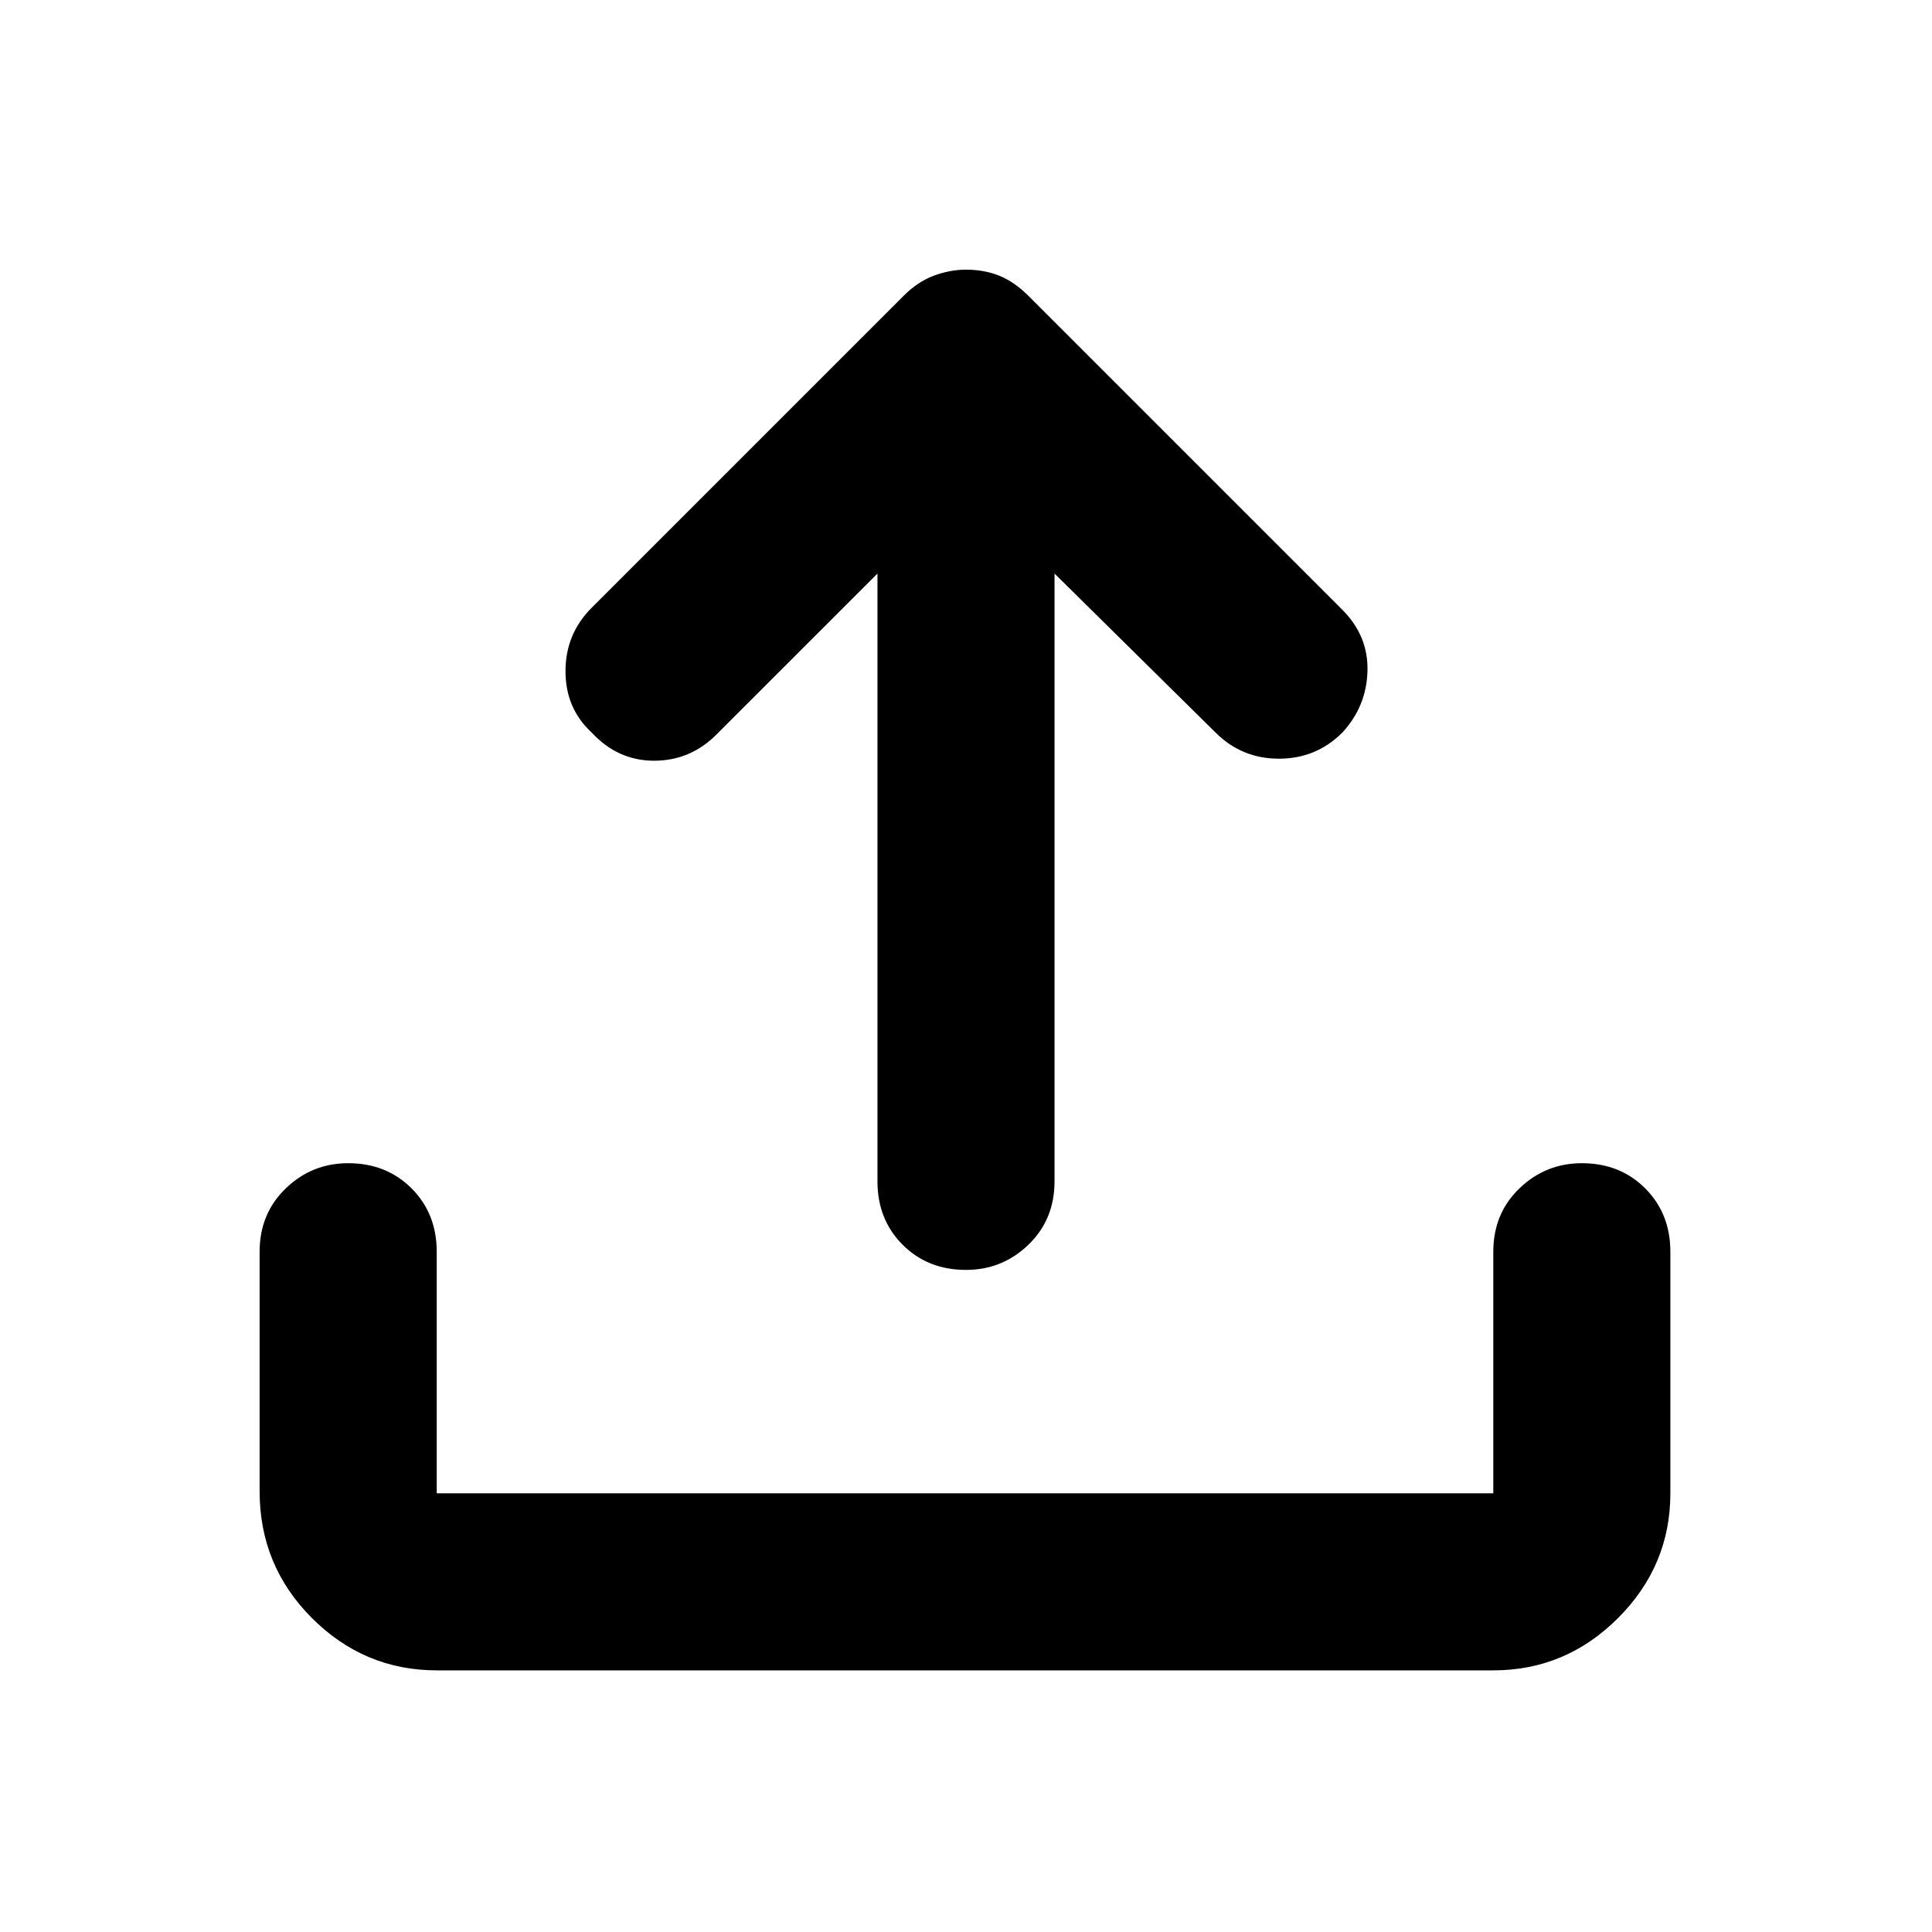 <svg xmlns="http://www.w3.org/2000/svg" height="40" width="40"><path d="M20 26.292Q19.208 26.292 18.688 25.771Q18.167 25.25 18.167 24.458V11.875L14.833 15.208Q14.292 15.75 13.542 15.75Q12.792 15.75 12.25 15.167Q11.708 14.667 11.708 13.896Q11.708 13.125 12.25 12.583L18.708 6.125Q19 5.833 19.333 5.708Q19.667 5.583 20 5.583Q20.375 5.583 20.688 5.708Q21 5.833 21.292 6.125L27.792 12.625Q28.333 13.167 28.312 13.896Q28.292 14.625 27.792 15.167Q27.25 15.708 26.479 15.708Q25.708 15.708 25.167 15.167L21.833 11.875V24.458Q21.833 25.25 21.292 25.771Q20.75 26.292 20 26.292ZM9.042 34.583Q7.542 34.583 6.458 33.5Q5.375 32.417 5.375 30.875V25.917Q5.375 25.125 5.917 24.604Q6.458 24.083 7.208 24.083Q8 24.083 8.521 24.604Q9.042 25.125 9.042 25.917V30.917Q9.042 30.917 9.042 30.917Q9.042 30.917 9.042 30.917H30.917Q30.917 30.917 30.917 30.917Q30.917 30.917 30.917 30.917V25.917Q30.917 25.125 31.458 24.604Q32 24.083 32.75 24.083Q33.542 24.083 34.062 24.604Q34.583 25.125 34.583 25.917V30.917Q34.583 32.417 33.5 33.5Q32.417 34.583 30.917 34.583Z"/></svg>